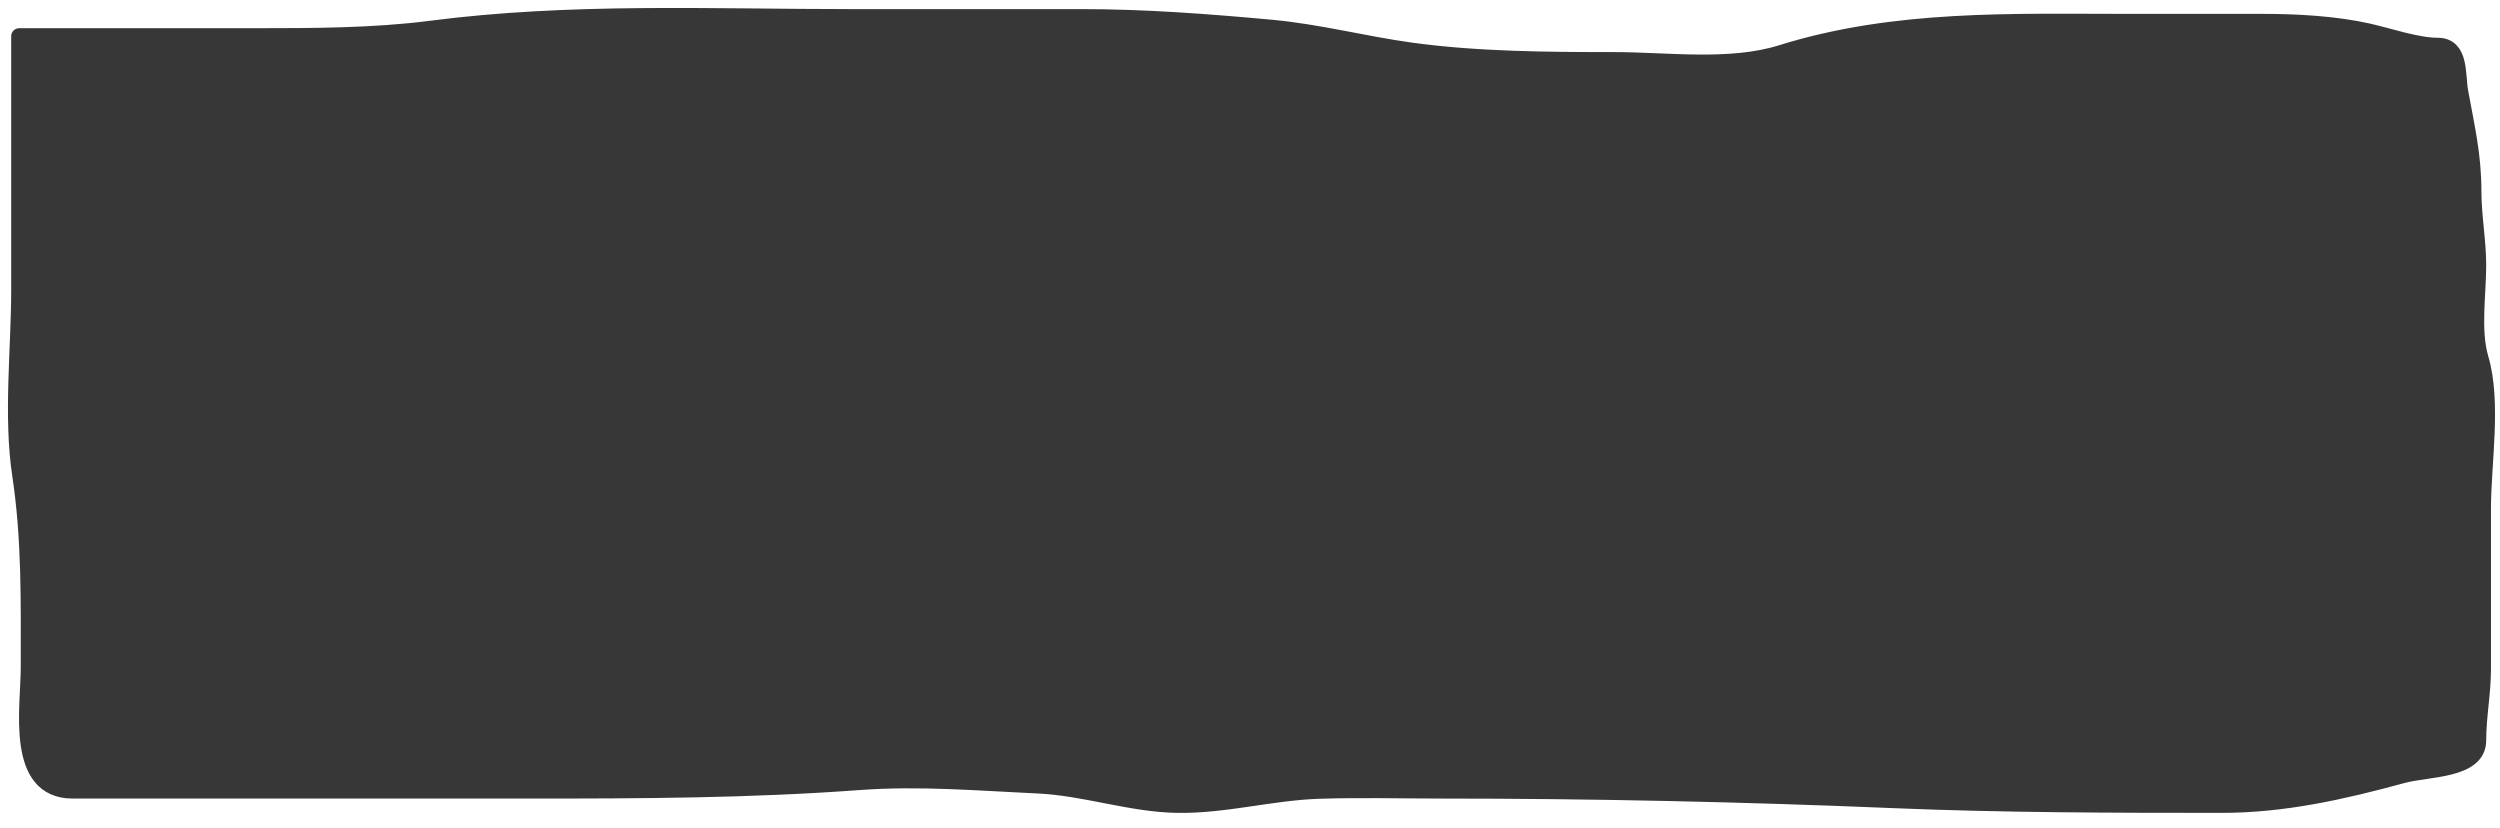 <svg viewBox="0 0 157 52" fill="none" xmlns="http://www.w3.org/2000/svg">
<path d="M16.047 2.271H1.203V18.164C1.203 21.964 0.704 26.108 1.27 29.859C1.877 33.878 1.803 37.855 1.803 41.92C1.803 44.414 0.854 49.65 4.569 49.65H33.289C40.216 49.65 47.039 49.628 53.946 49.117C57.716 48.837 61.455 49.158 65.208 49.333C68.147 49.47 71.024 50.507 73.937 50.549C76.949 50.593 79.804 49.769 82.783 49.666C85.37 49.577 87.973 49.65 90.563 49.65C100.013 49.65 109.43 49.857 118.85 50.249C125.721 50.536 132.609 50.549 139.507 50.549C143.426 50.549 147.115 49.716 150.902 48.683C152.458 48.259 155.633 48.411 155.633 46.501C155.633 44.995 155.933 43.541 155.933 42.02V31.958C155.933 29.076 156.596 25.276 155.783 22.512C155.265 20.753 155.633 18.487 155.633 16.665C155.633 15.106 155.333 13.589 155.333 12C155.333 9.733 154.901 7.942 154.5 5.736C154.31 4.694 154.555 2.871 153.084 2.871C151.791 2.871 150.012 2.259 148.736 1.971C146.675 1.507 144.271 1.372 142.156 1.372H133.743C126.375 1.372 119.006 1.091 111.87 3.321C108.63 4.333 104.716 3.771 101.341 3.771C97.175 3.771 92.73 3.741 88.597 3.171C85.656 2.765 82.817 2.012 79.834 1.738C75.882 1.375 71.909 1.072 67.94 1.072H53.396C44.584 1.072 35.85 0.661 27.025 1.805C23.48 2.264 19.631 2.271 16.047 2.271Z" fill="#373737" stroke="#373737" stroke-linecap="round" stroke-linejoin="round"/>
</svg>
